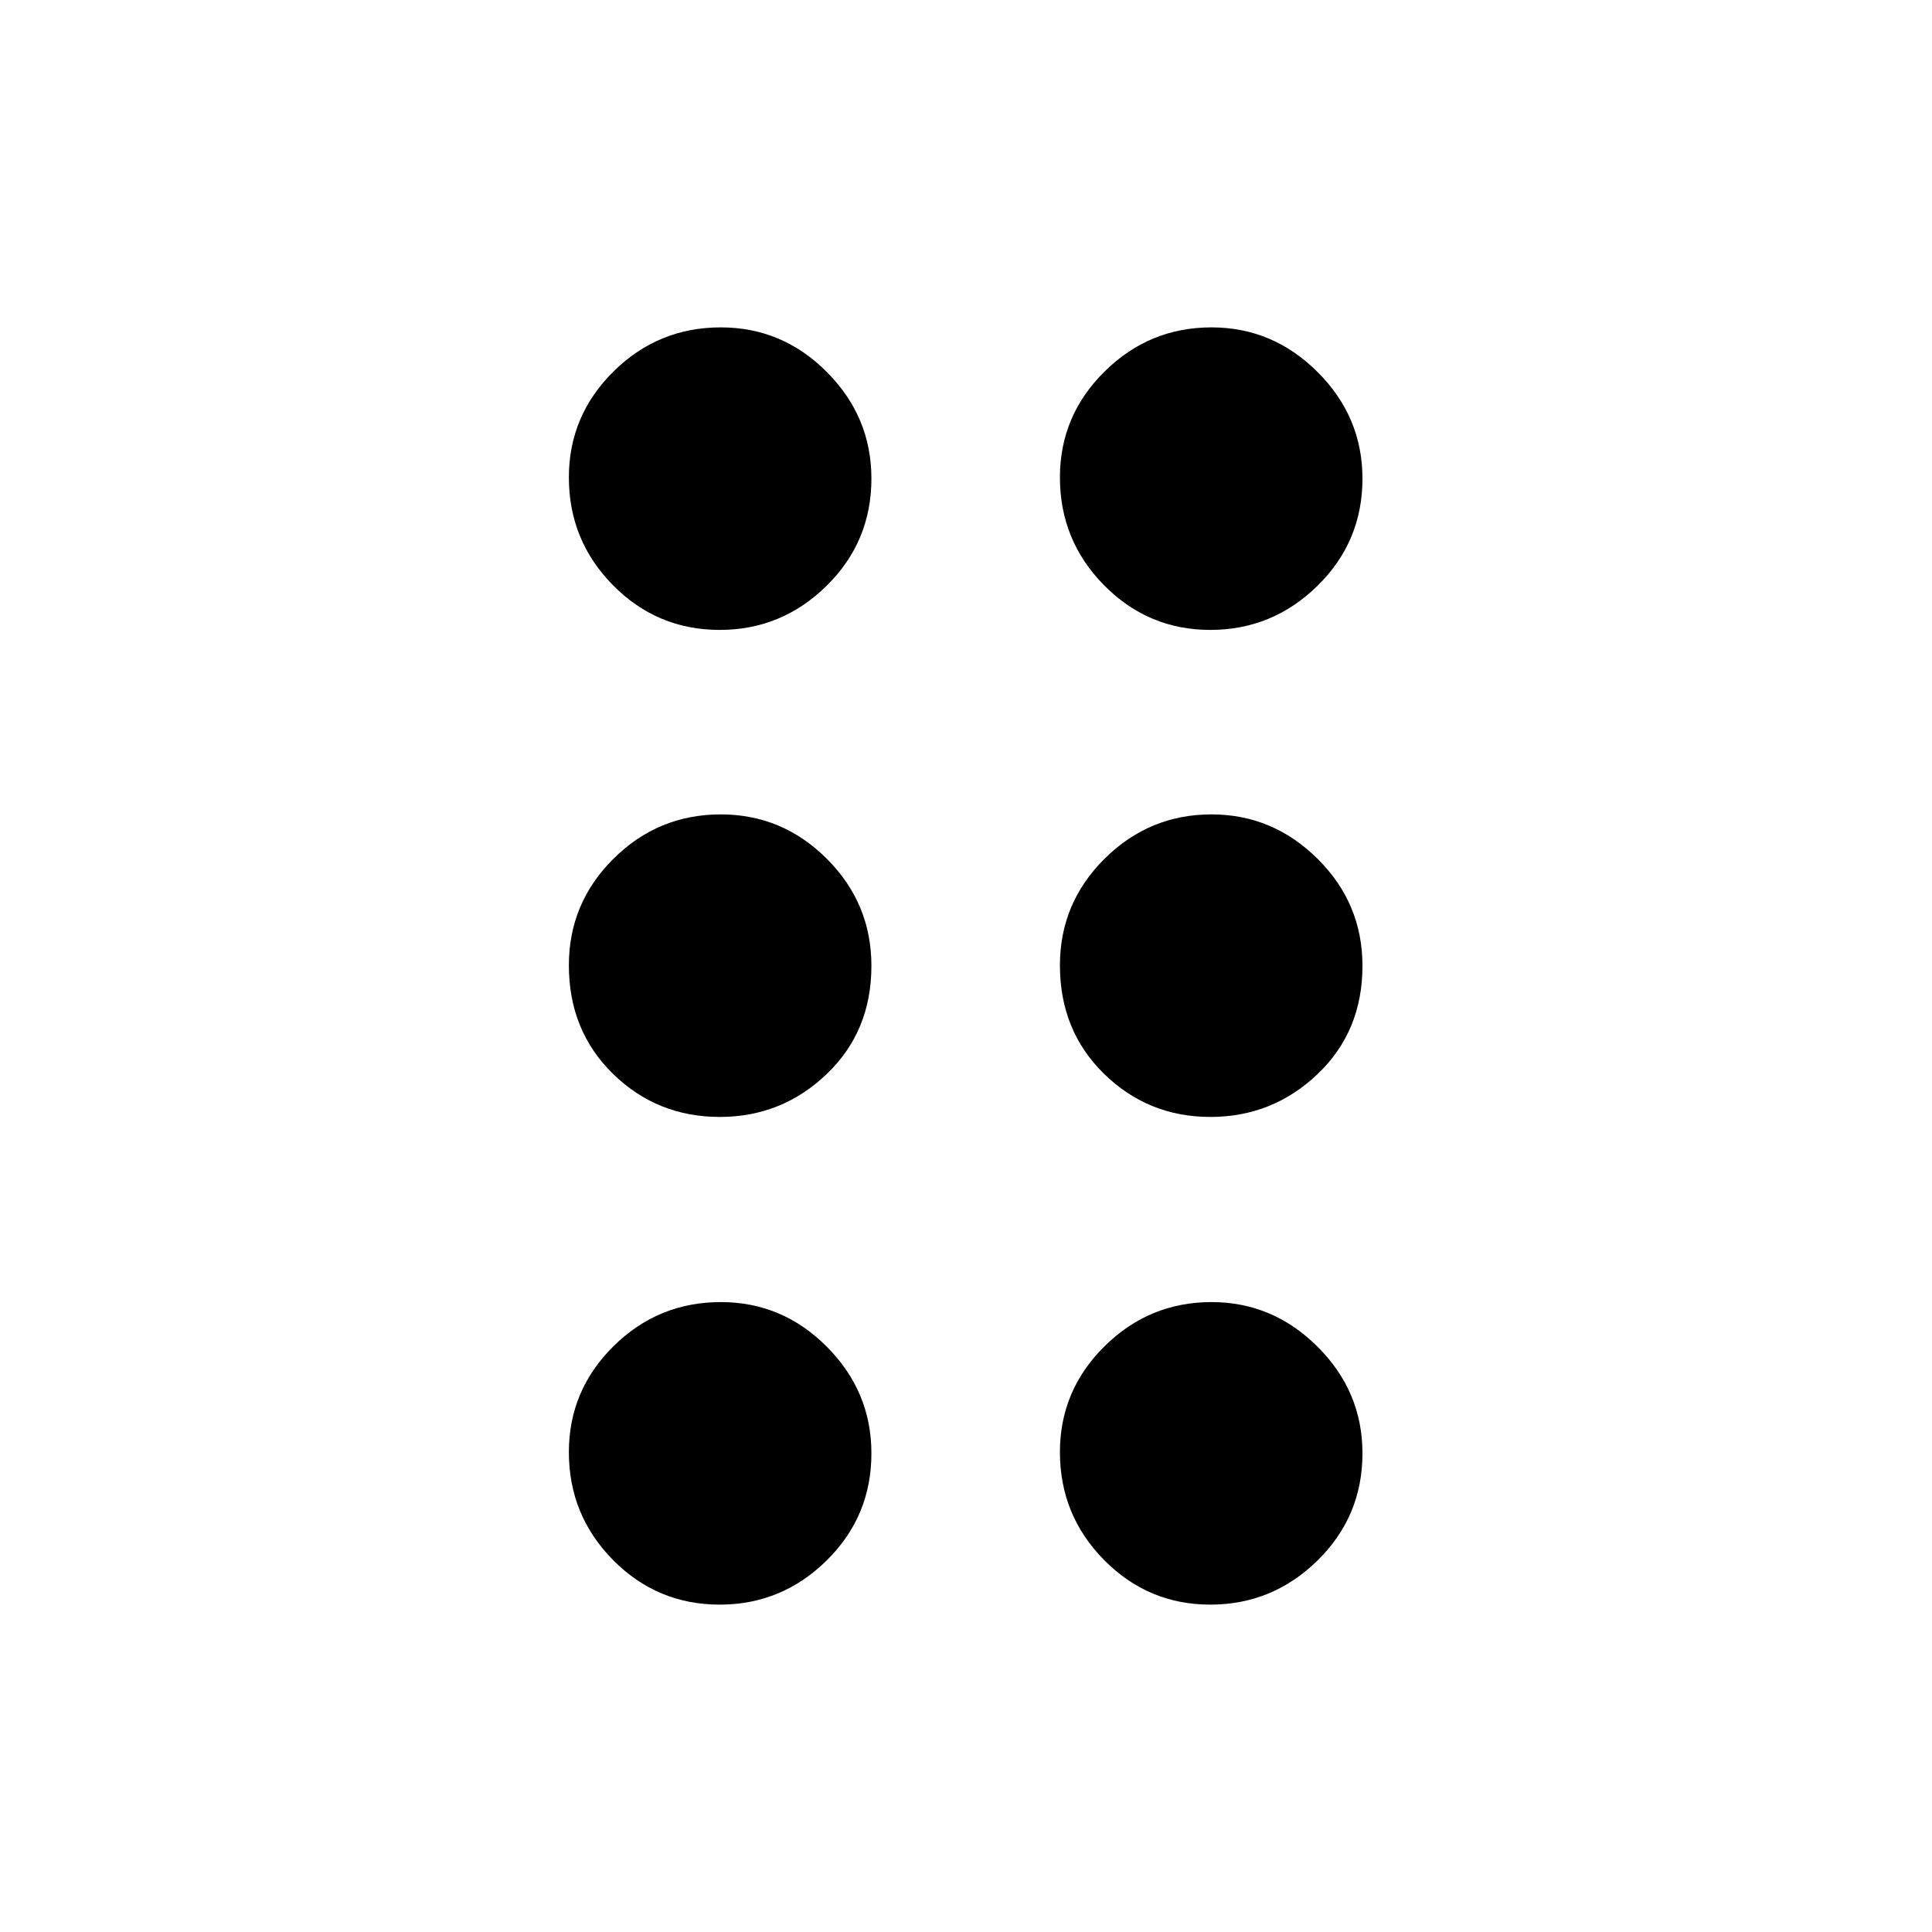 <svg xmlns="http://www.w3.org/2000/svg" height="40" viewBox="0 -960 960 960" width="40"><path d="M357.65-162.67q-31.15 0-53.07-22.21-21.91-22.22-21.91-53.57 0-30.69 22.17-52.62Q327.02-313 358.15-313q30.66 0 52.75 22.23 22.1 22.23 22.1 52.92 0 31.35-22.27 53.27-22.27 21.91-53.08 21.91Zm243.75 0q-30.9 0-52.82-22.21-21.91-22.22-21.91-53.57 0-30.69 22.19-52.62Q571.05-313 602-313q30.47 0 52.74 22.23Q677-268.54 677-237.85q0 31.35-22.35 53.27-22.34 21.91-53.25 21.91ZM357.65-405q-31.15 0-53.07-21.43-21.91-21.43-21.91-53.9 0-30.95 22.17-52.98 22.18-22.02 53.31-22.02 30.66 0 52.75 22.11 22.1 22.1 22.1 53.15 0 32.57-22.27 53.82T357.65-405Zm243.75 0q-30.9 0-52.82-21.43-21.91-21.43-21.91-53.9 0-30.95 22.19-52.98 22.19-22.02 53.14-22.02 30.47 0 52.74 22.11Q677-511.12 677-480.07q0 32.57-22.35 53.82Q632.31-405 601.4-405ZM357.65-647q-31.15 0-53.07-22.22-21.91-22.22-21.91-53.57 0-30.68 22.17-52.61 22.18-21.93 53.31-21.93 30.66 0 52.75 22.23 22.1 22.23 22.1 52.91 0 31.36-22.27 53.27Q388.46-647 357.65-647Zm243.75 0q-30.9 0-52.82-22.22-21.91-22.22-21.91-53.57 0-30.68 22.19-52.61T602-797.33q30.47 0 52.74 22.23Q677-752.87 677-722.19q0 31.36-22.35 53.27Q632.31-647 601.4-647Z"/></svg>